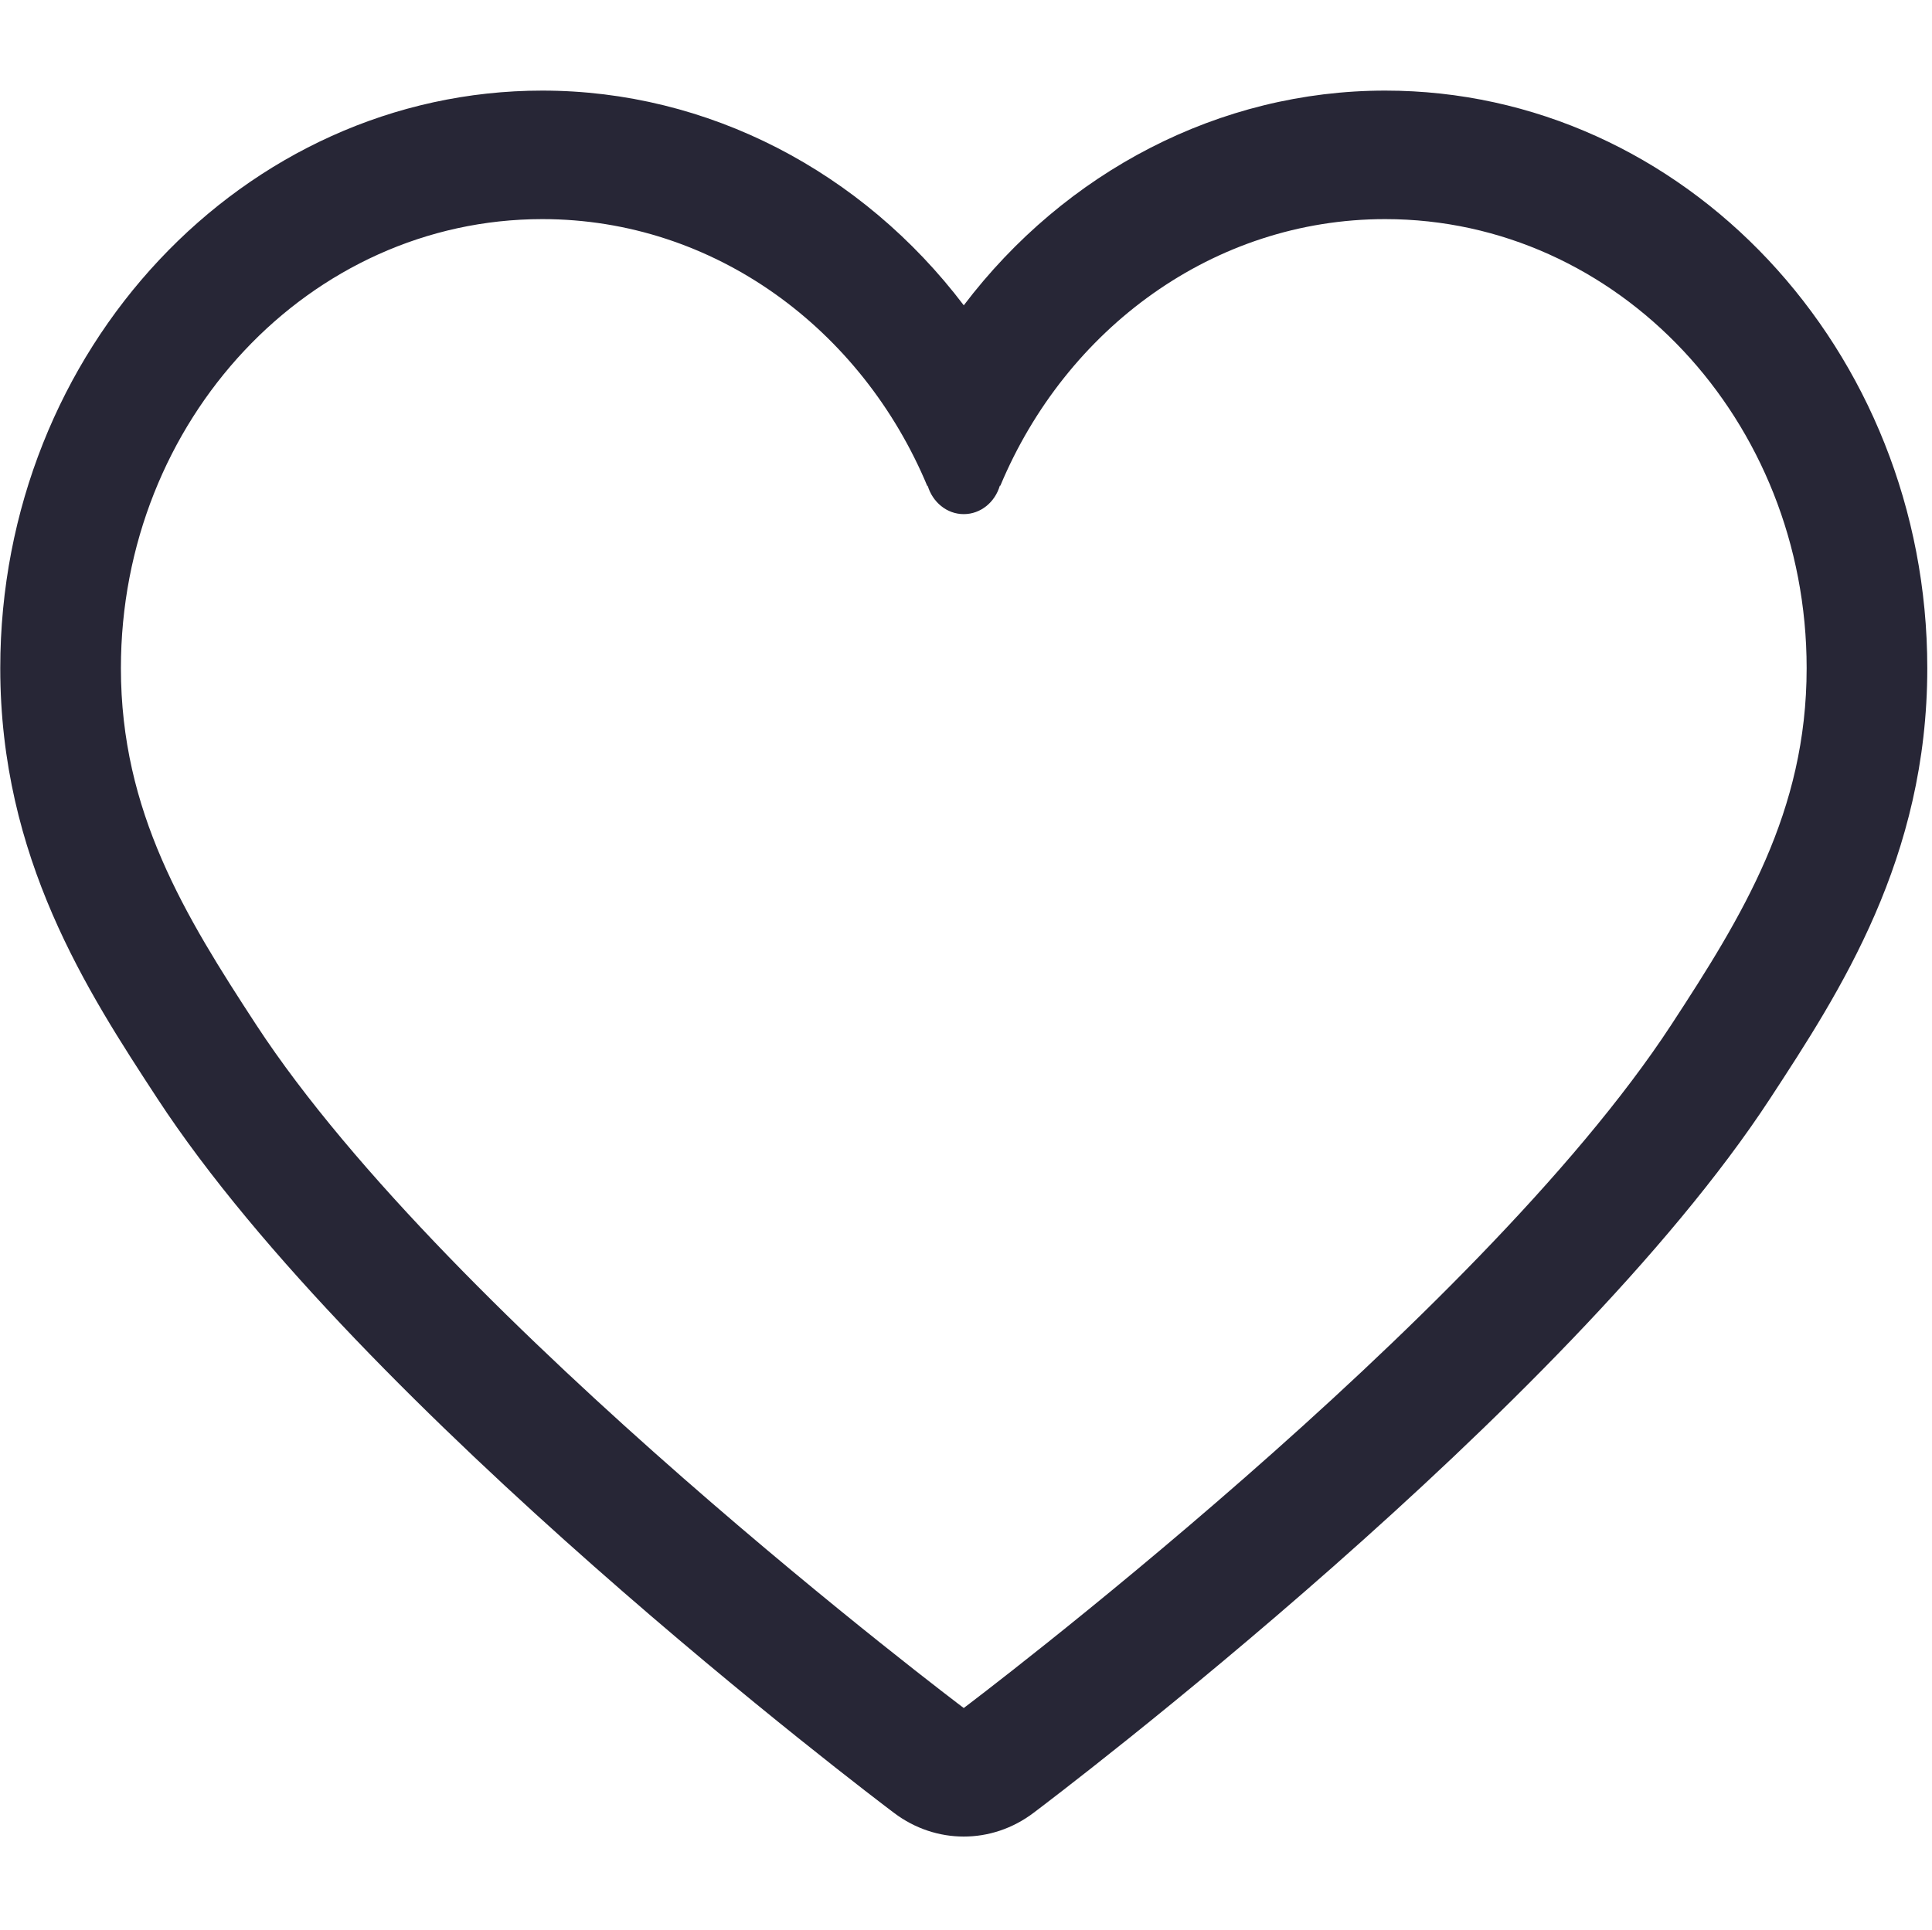 <?xml version="1.0" standalone="no"?><!DOCTYPE svg PUBLIC "-//W3C//DTD SVG 1.1//EN" "http://www.w3.org/Graphics/SVG/1.1/DTD/svg11.dtd">
<svg xmlns:xlink="http://www.w3.org/1999/xlink"
     height="200"
     version="1.1"
     viewBox="0 0 200.195 200"
     width="200.195"
     xmlns="http://www.w3.org/2000/svg">
    <defs>
        <style type="text/css"><![CDATA[
@font-face {
  font-family: "ifont";
  src: url("//at.alicdn.com/t/font_1442373896_4754455.eot?#iefix") format("embedded-opentype"), url("//at.alicdn.com/t/font_1442373896_4754455.woff") format("woff"), url("//at.alicdn.com/t/font_1442373896_4754455.ttf") format("truetype"), url("//at.alicdn.com/t/font_1442373896_4754455.svg#ifont") format("svg");
}

]]></style>
    </defs>
    <g class="transform-group">
        <g transform="scale(0.195, 0.195)">
            <path
                d="M736.091 48.154c-88.108 0-170.03 43.081-223.952 114.12-53.89-71.056-135.796-114.12-223.952-114.12-158.829 0-288.048 137.701-288.048 306.973 0 100.983 46.281 171.824 83.484 228.742 108.124 165.327 379.983 371.071 391.5 379.745 11.093 8.358 24.061 12.54 37 12.54 12.969 0 25.919-4.182 37-12.54 11.529-8.674 283.405-214.418 391.498-379.745 37.221-56.919 83.517-127.759 83.517-228.742C1024.137 185.855 894.918 48.154 736.091 48.154zM888.027 544.8C785.106 702.22 512.122 907.829 512.122 907.829S239.169 702.219 136.215 544.8c-37.969-58.117-71.968-113.353-71.968-189.673 0-131.788 100.251-238.665 223.938-238.665 91.405 0 169.875 58.451 204.686 142.132l0-0.417 0.094 0c2.594 8.726 10.155 15.088 19.157 15.088 9.033 0 16.594-6.362 19.171-15.088l0.266 0c34.892-83.431 113.251-141.715 204.531-141.715 123.657 0 223.938 106.877 223.938 238.665C960.029 431.447 926.028 486.684 888.027 544.8z"
                fill="#272636"></path>
        </g>
    </g>
</svg>